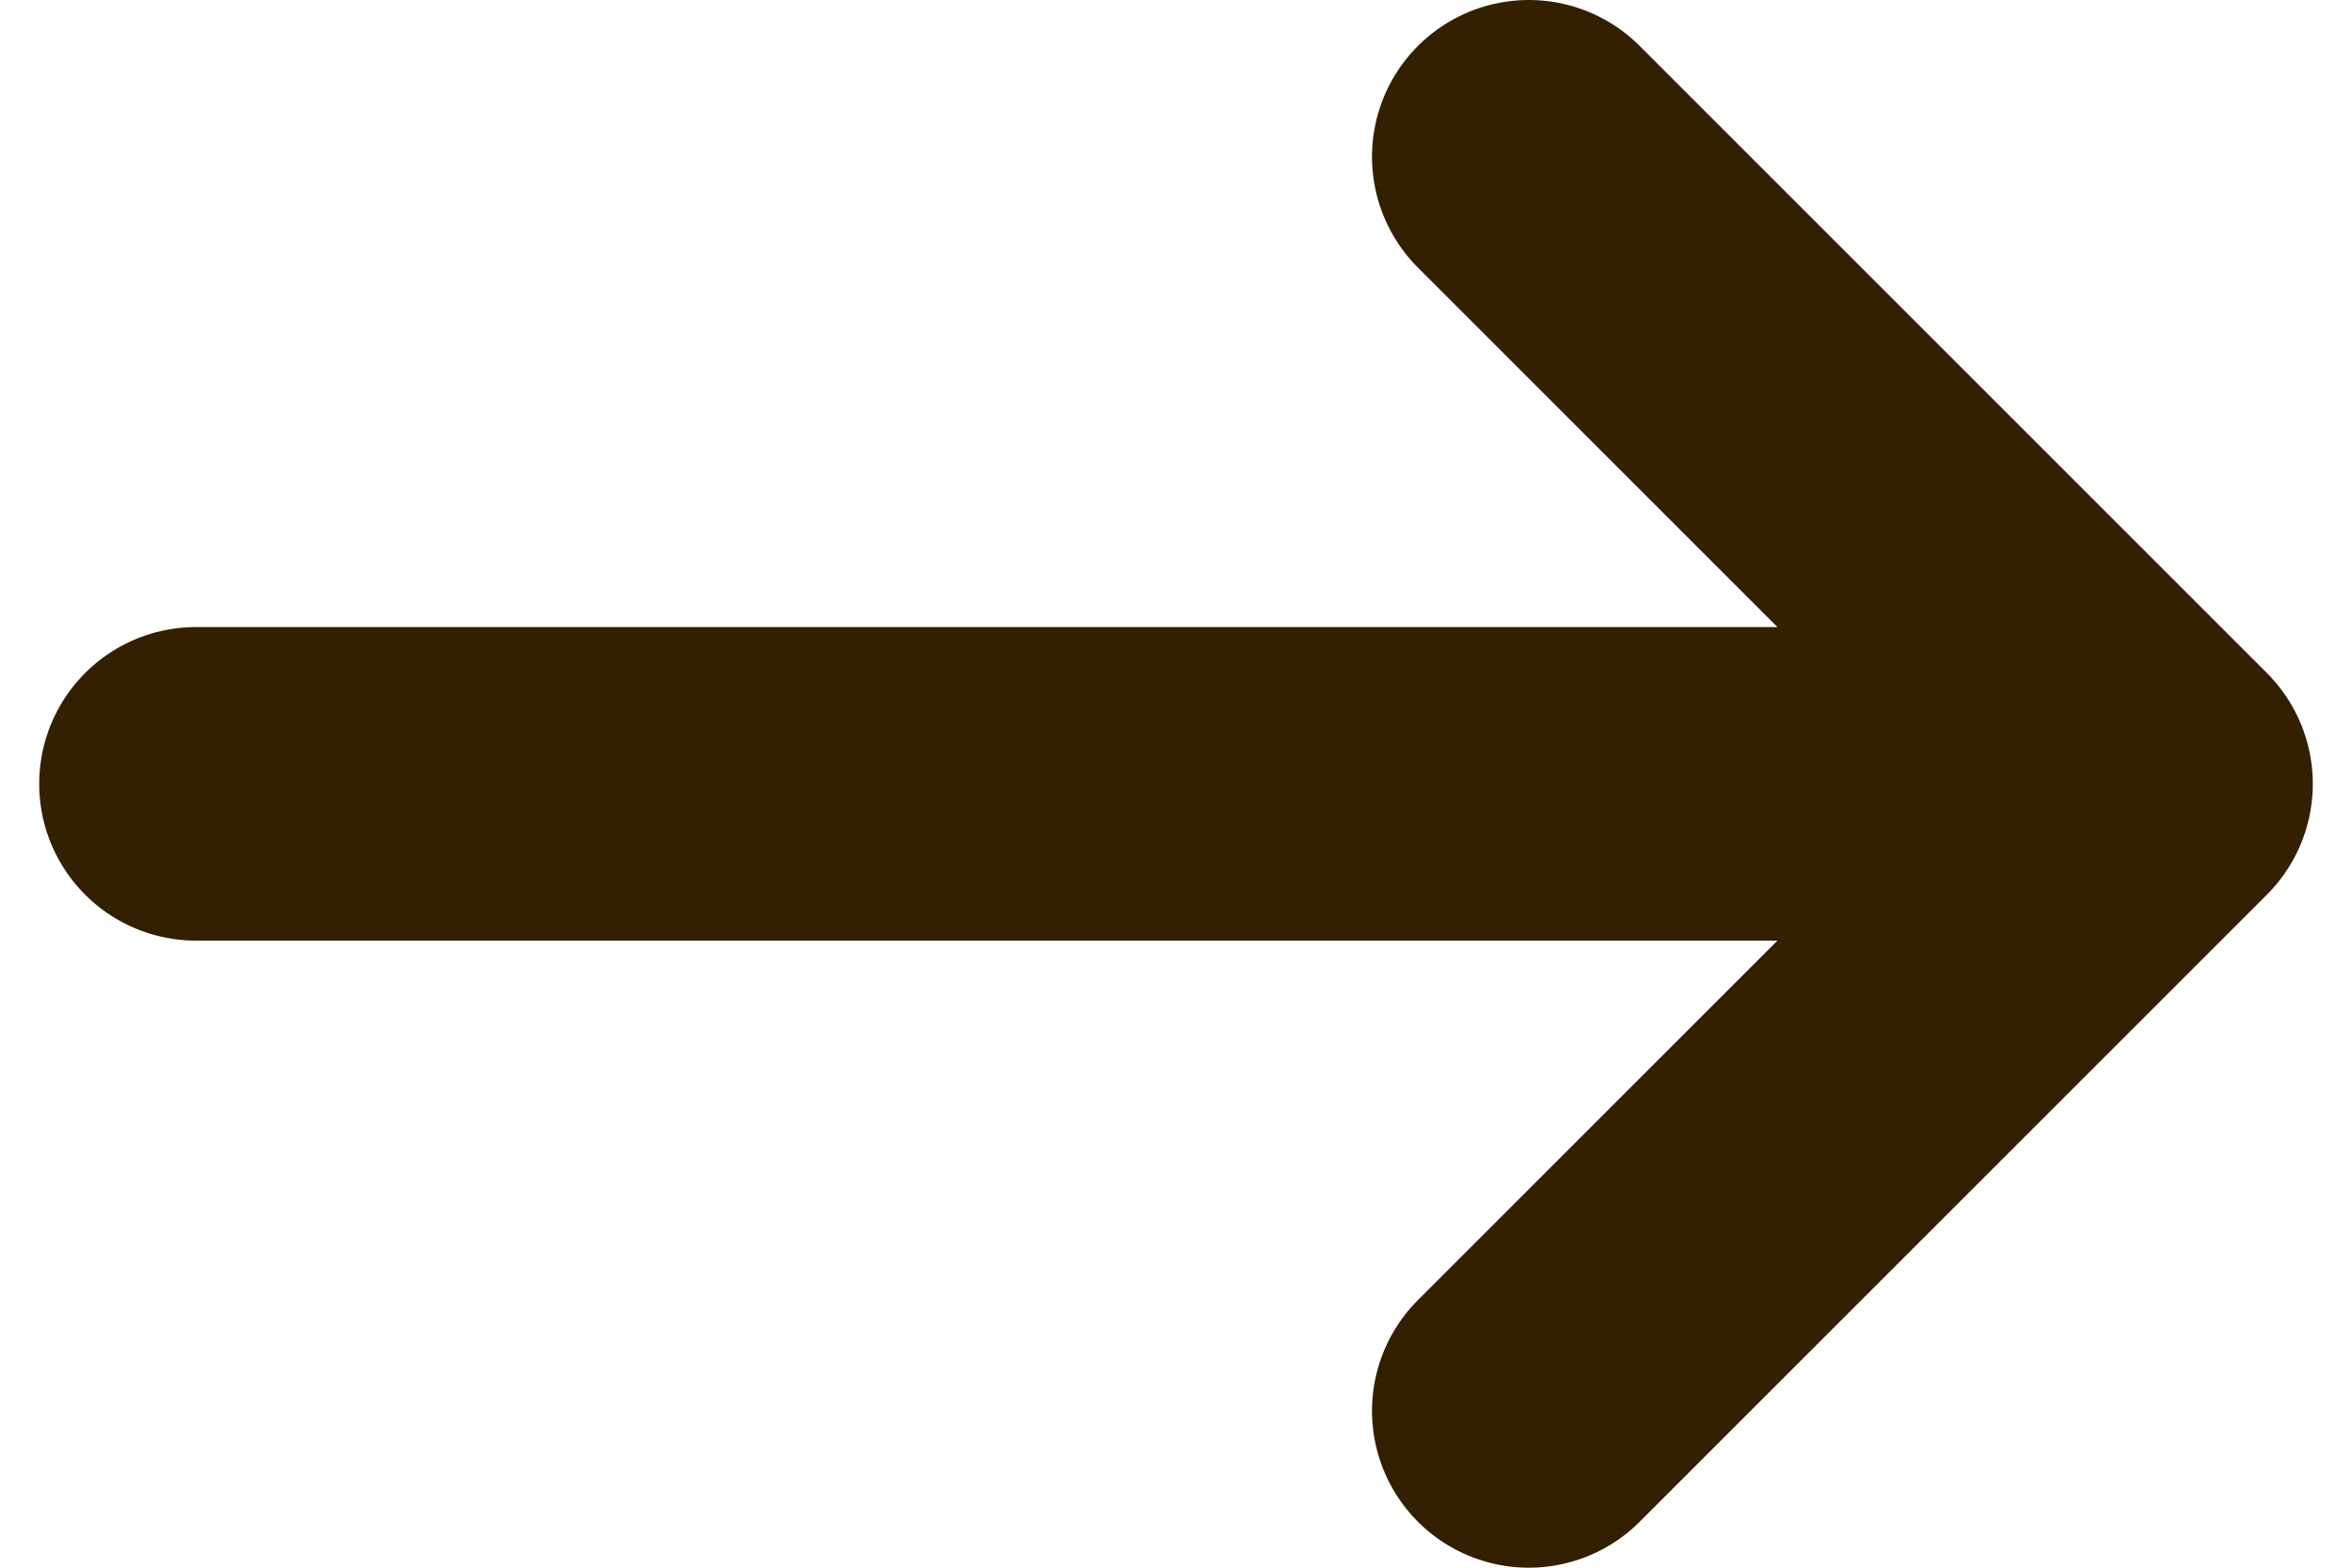 <svg width="15" height="10" fill="none" xmlns="http://www.w3.org/2000/svg"><path d="M1.25 5h12.5m0 0-4-4m4 4-4 4" stroke="#331F01" stroke-width="2" stroke-linecap="round" stroke-linejoin="round"/></svg>